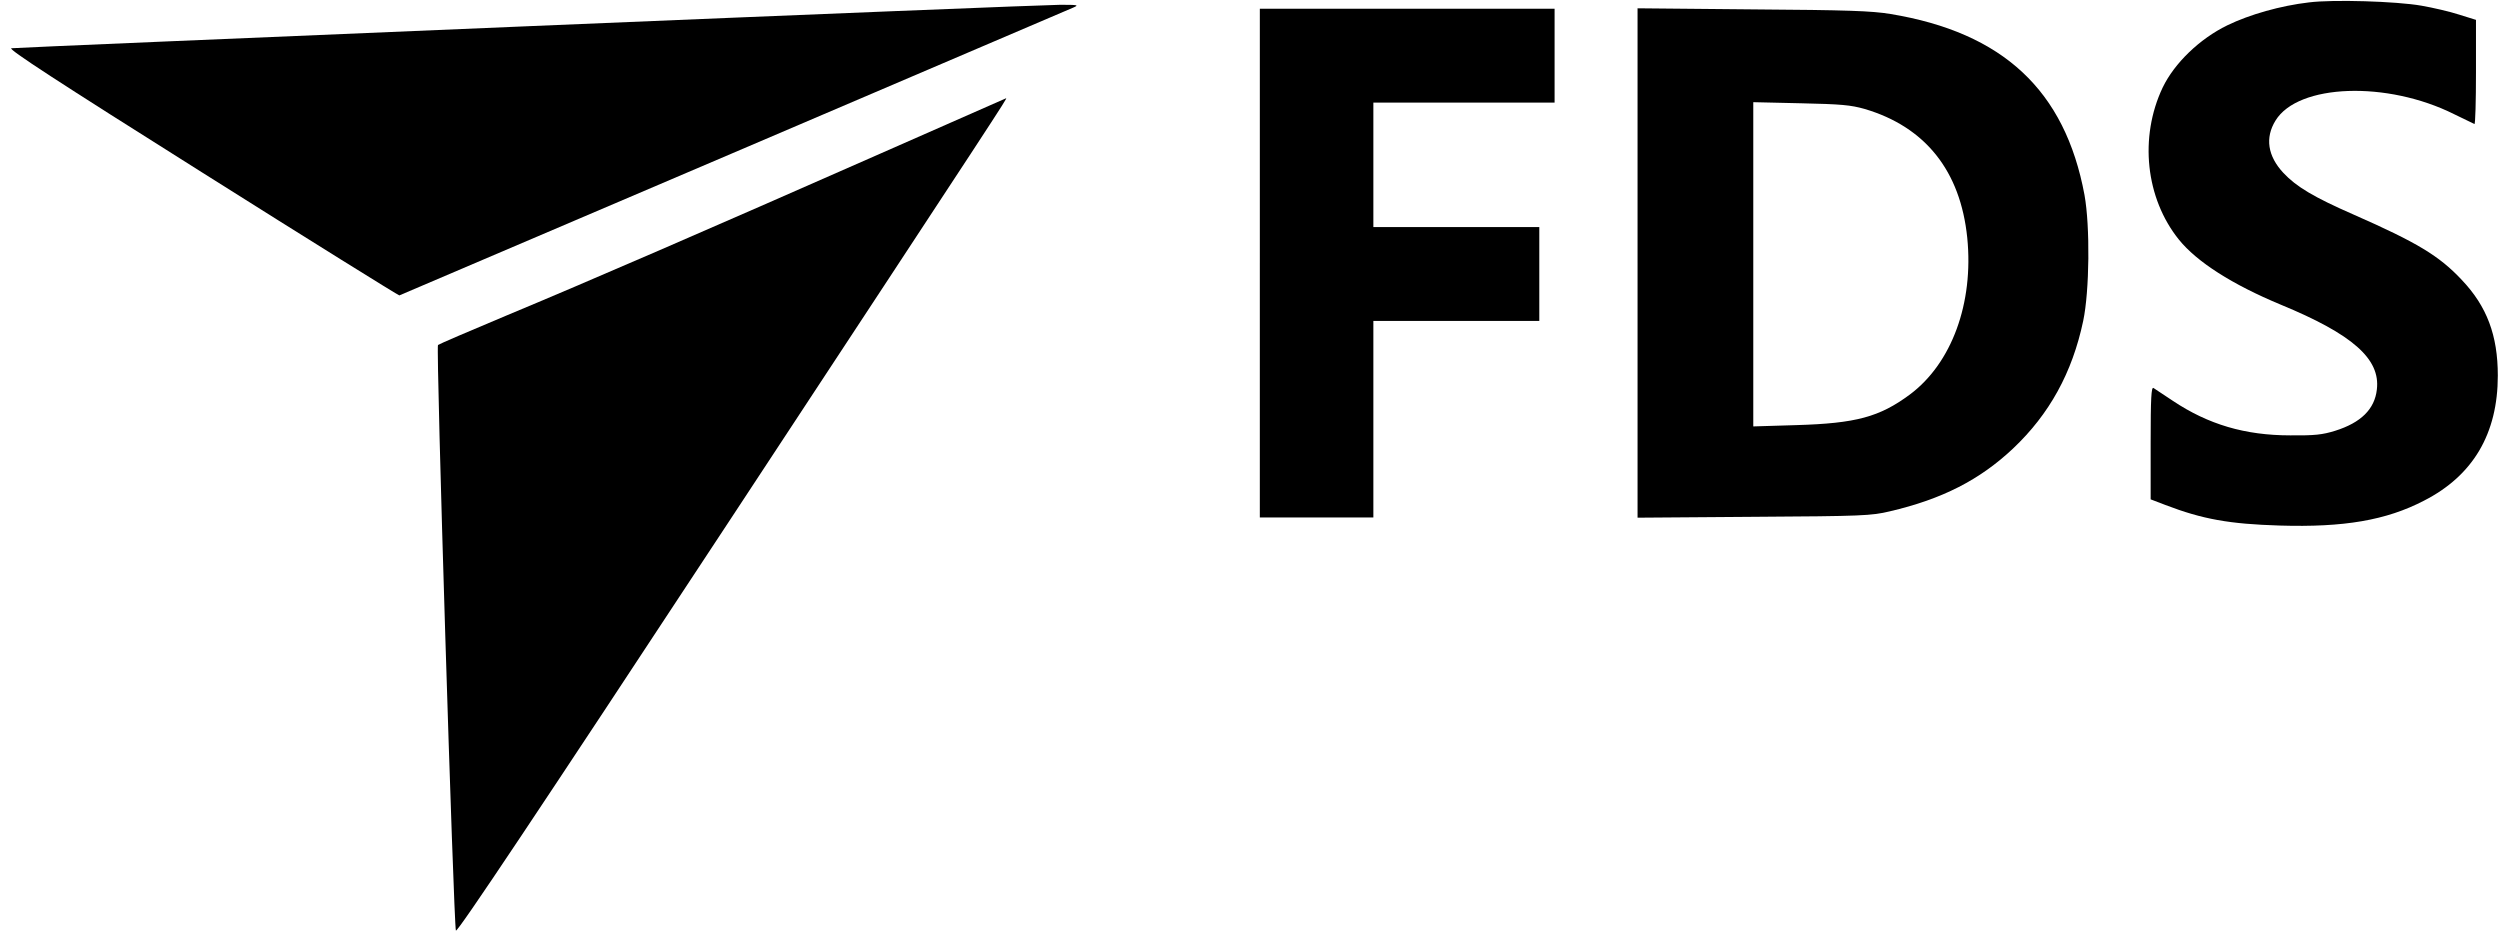 <?xml version="1.0" standalone="no"?>
<!DOCTYPE svg PUBLIC "-//W3C//DTD SVG 20010904//EN"
 "http://www.w3.org/TR/2001/REC-SVG-20010904/DTD/svg10.dtd">
<svg version="1.0" xmlns="http://www.w3.org/2000/svg"
 width="1145pt" height="431pt" viewBox="0 0 1145 431"
 preserveAspectRatio="xMidYMid meet">

<g transform="translate(0,431) scale(0.1,-0.1)"
fill="#000000" stroke="none">
<path d="M10575 4299 c-129 -15 -271 -55 -374 -105 -127 -62 -242 -173 -296
-285 -108 -228 -78 -507 74 -696 83 -103 245 -206 466 -298 330 -136 458 -249
441 -389 -10 -90 -73 -152 -191 -189 -58 -18 -93 -22 -205 -21 -208 0 -376 50
-538 158 -42 28 -83 55 -89 59 -10 6 -13 -46 -13 -251 l0 -259 68 -26 c170
-65 292 -87 523 -94 294 -9 488 24 661 114 225 115 338 307 338 573 0 184 -50
317 -165 438 -103 110 -204 171 -495 299 -183 80 -263 128 -322 191 -72 77
-85 161 -36 240 103 168 510 183 818 29 47 -23 88 -43 93 -45 4 -2 7 105 7
237 l0 240 -77 24 c-43 14 -121 32 -173 41 -114 20 -404 29 -515 15z"/>
<path d="M2420 4190 c-1290 -54 -2355 -99 -2368 -101 -17 -3 205 -148 874
-569 493 -311 900 -564 903 -563 6 2 3029 1293 3086 1318 28 12 23 13 -60 13
-49 0 -1145 -44 -2435 -98z"/>
<path d="M5770 3105 l0 -1165 260 0 260 0 0 450 0 450 380 0 380 0 0 215 0
215 -380 0 -380 0 0 285 0 285 415 0 415 0 0 215 0 215 -675 0 -675 0 0 -1165z"/>
<path d="M7500 3105 l0 -1166 533 4 c499 3 538 5 622 25 240 56 412 144 565
288 166 157 271 347 321 584 29 137 32 433 6 577 -89 479 -373 744 -889 829
-85 14 -195 18 -630 21 l-528 5 0 -1167z m1040 706 c278 -82 439 -284 470
-590 30 -299 -71 -575 -263 -718 -139 -103 -247 -132 -519 -140 l-198 -6 0
743 0 742 218 -5 c185 -4 228 -8 292 -26z"/>
<path d="M4015 3599 c-760 -335 -1325 -580 -1700 -736 -165 -69 -304 -129
-309 -133 -10 -10 72 -2653 82 -2682 5 -12 369 533 1257 1883 1248 1897 1269
1929 1263 1929 -2 -1 -268 -118 -593 -261z"/>
</g>
</svg>
